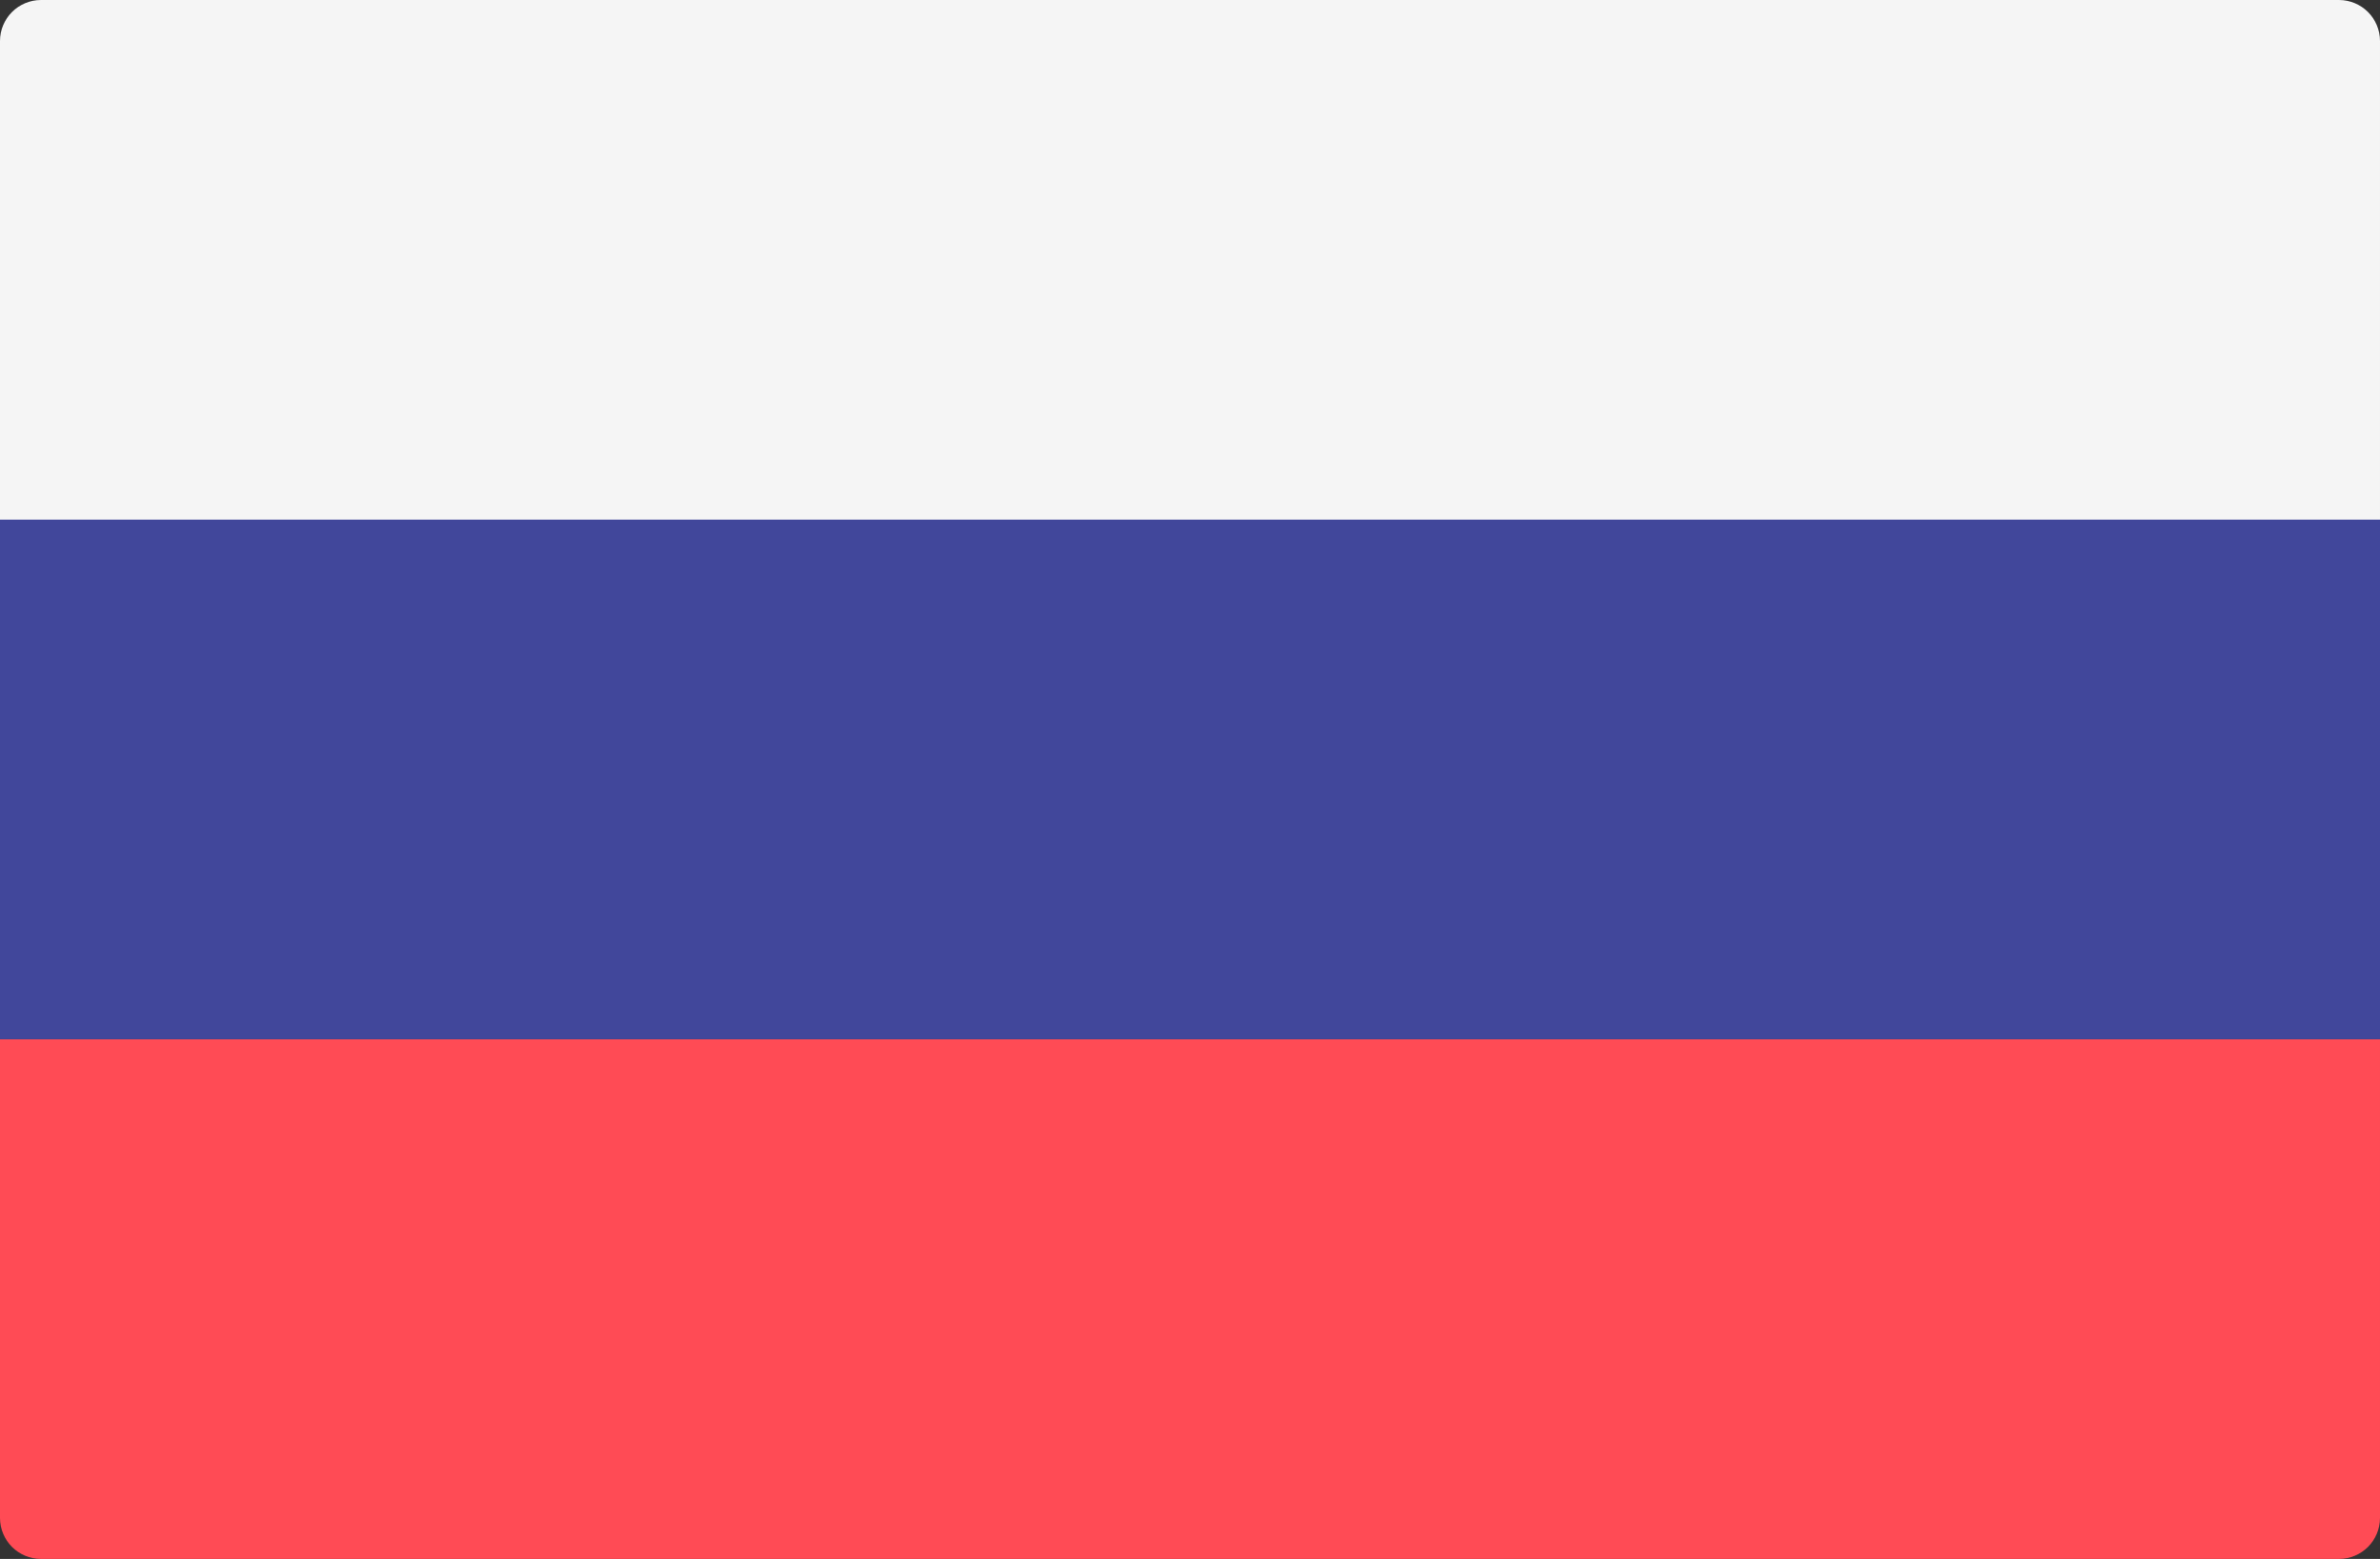 <?xml version="1.0" encoding="UTF-8" standalone="no"?>
<svg
   xmlns:dc="http://purl.org/dc/elements/1.1/"
   xmlns:cc="http://creativecommons.org/ns#"
   xmlns:rdf="http://www.w3.org/1999/02/22-rdf-syntax-ns#"
   xmlns:svg="http://www.w3.org/2000/svg"
   xmlns="http://www.w3.org/2000/svg"
   height="335.449"
   width="512.001"
   xml:space="preserve"
   viewBox="0 0 512.001 335.449"
   y="0px"
   x="0px"
   id="Layer_1"
   version="1.1"><rect x="0" y="0" width="512.001" height="335.449" fill="#333333" stroke="none"/><defs
   id="defs506" />
<path
   id="path467"
   d="M 512,111.817 H 0 V 8.828 C 0,3.953 3.953,0 8.828,0 h 494.345 c 4.875,0 8.828,3.953 8.828,8.828 z"
   style="fill:#f5f5f5" />
<path
   id="path469"
   d="M 503.172,335.449 H 8.828 C 3.953,335.449 0,331.496 0,326.621 V 223.633 h 512 v 102.988 c 0,4.876 -3.953,8.828 -8.828,8.828 z"
   style="fill:#ff4b55" />
<rect
   x="0"
   id="rect471"
   height="111.81"
   width="512"
   style="fill:#41479b"
   y="111.815" />
<g
   transform="translate(0,-88.276)"
   id="g473">
</g>
<g
   transform="translate(0,-88.276)"
   id="g475">
</g>
<g
   transform="translate(0,-88.276)"
   id="g477">
</g>
<g
   transform="translate(0,-88.276)"
   id="g479">
</g>
<g
   transform="translate(0,-88.276)"
   id="g481">
</g>
<g
   transform="translate(0,-88.276)"
   id="g483">
</g>
<g
   transform="translate(0,-88.276)"
   id="g485">
</g>
<g
   transform="translate(0,-88.276)"
   id="g487">
</g>
<g
   transform="translate(0,-88.276)"
   id="g489">
</g>
<g
   transform="translate(0,-88.276)"
   id="g491">
</g>
<g
   transform="translate(0,-88.276)"
   id="g493">
</g>
<g
   transform="translate(0,-88.276)"
   id="g495">
</g>
<g
   transform="translate(0,-88.276)"
   id="g497">
</g>
<g
   transform="translate(0,-88.276)"
   id="g499">
</g>
<g
   transform="translate(0,-88.276)"
   id="g501">
</g>
</svg>